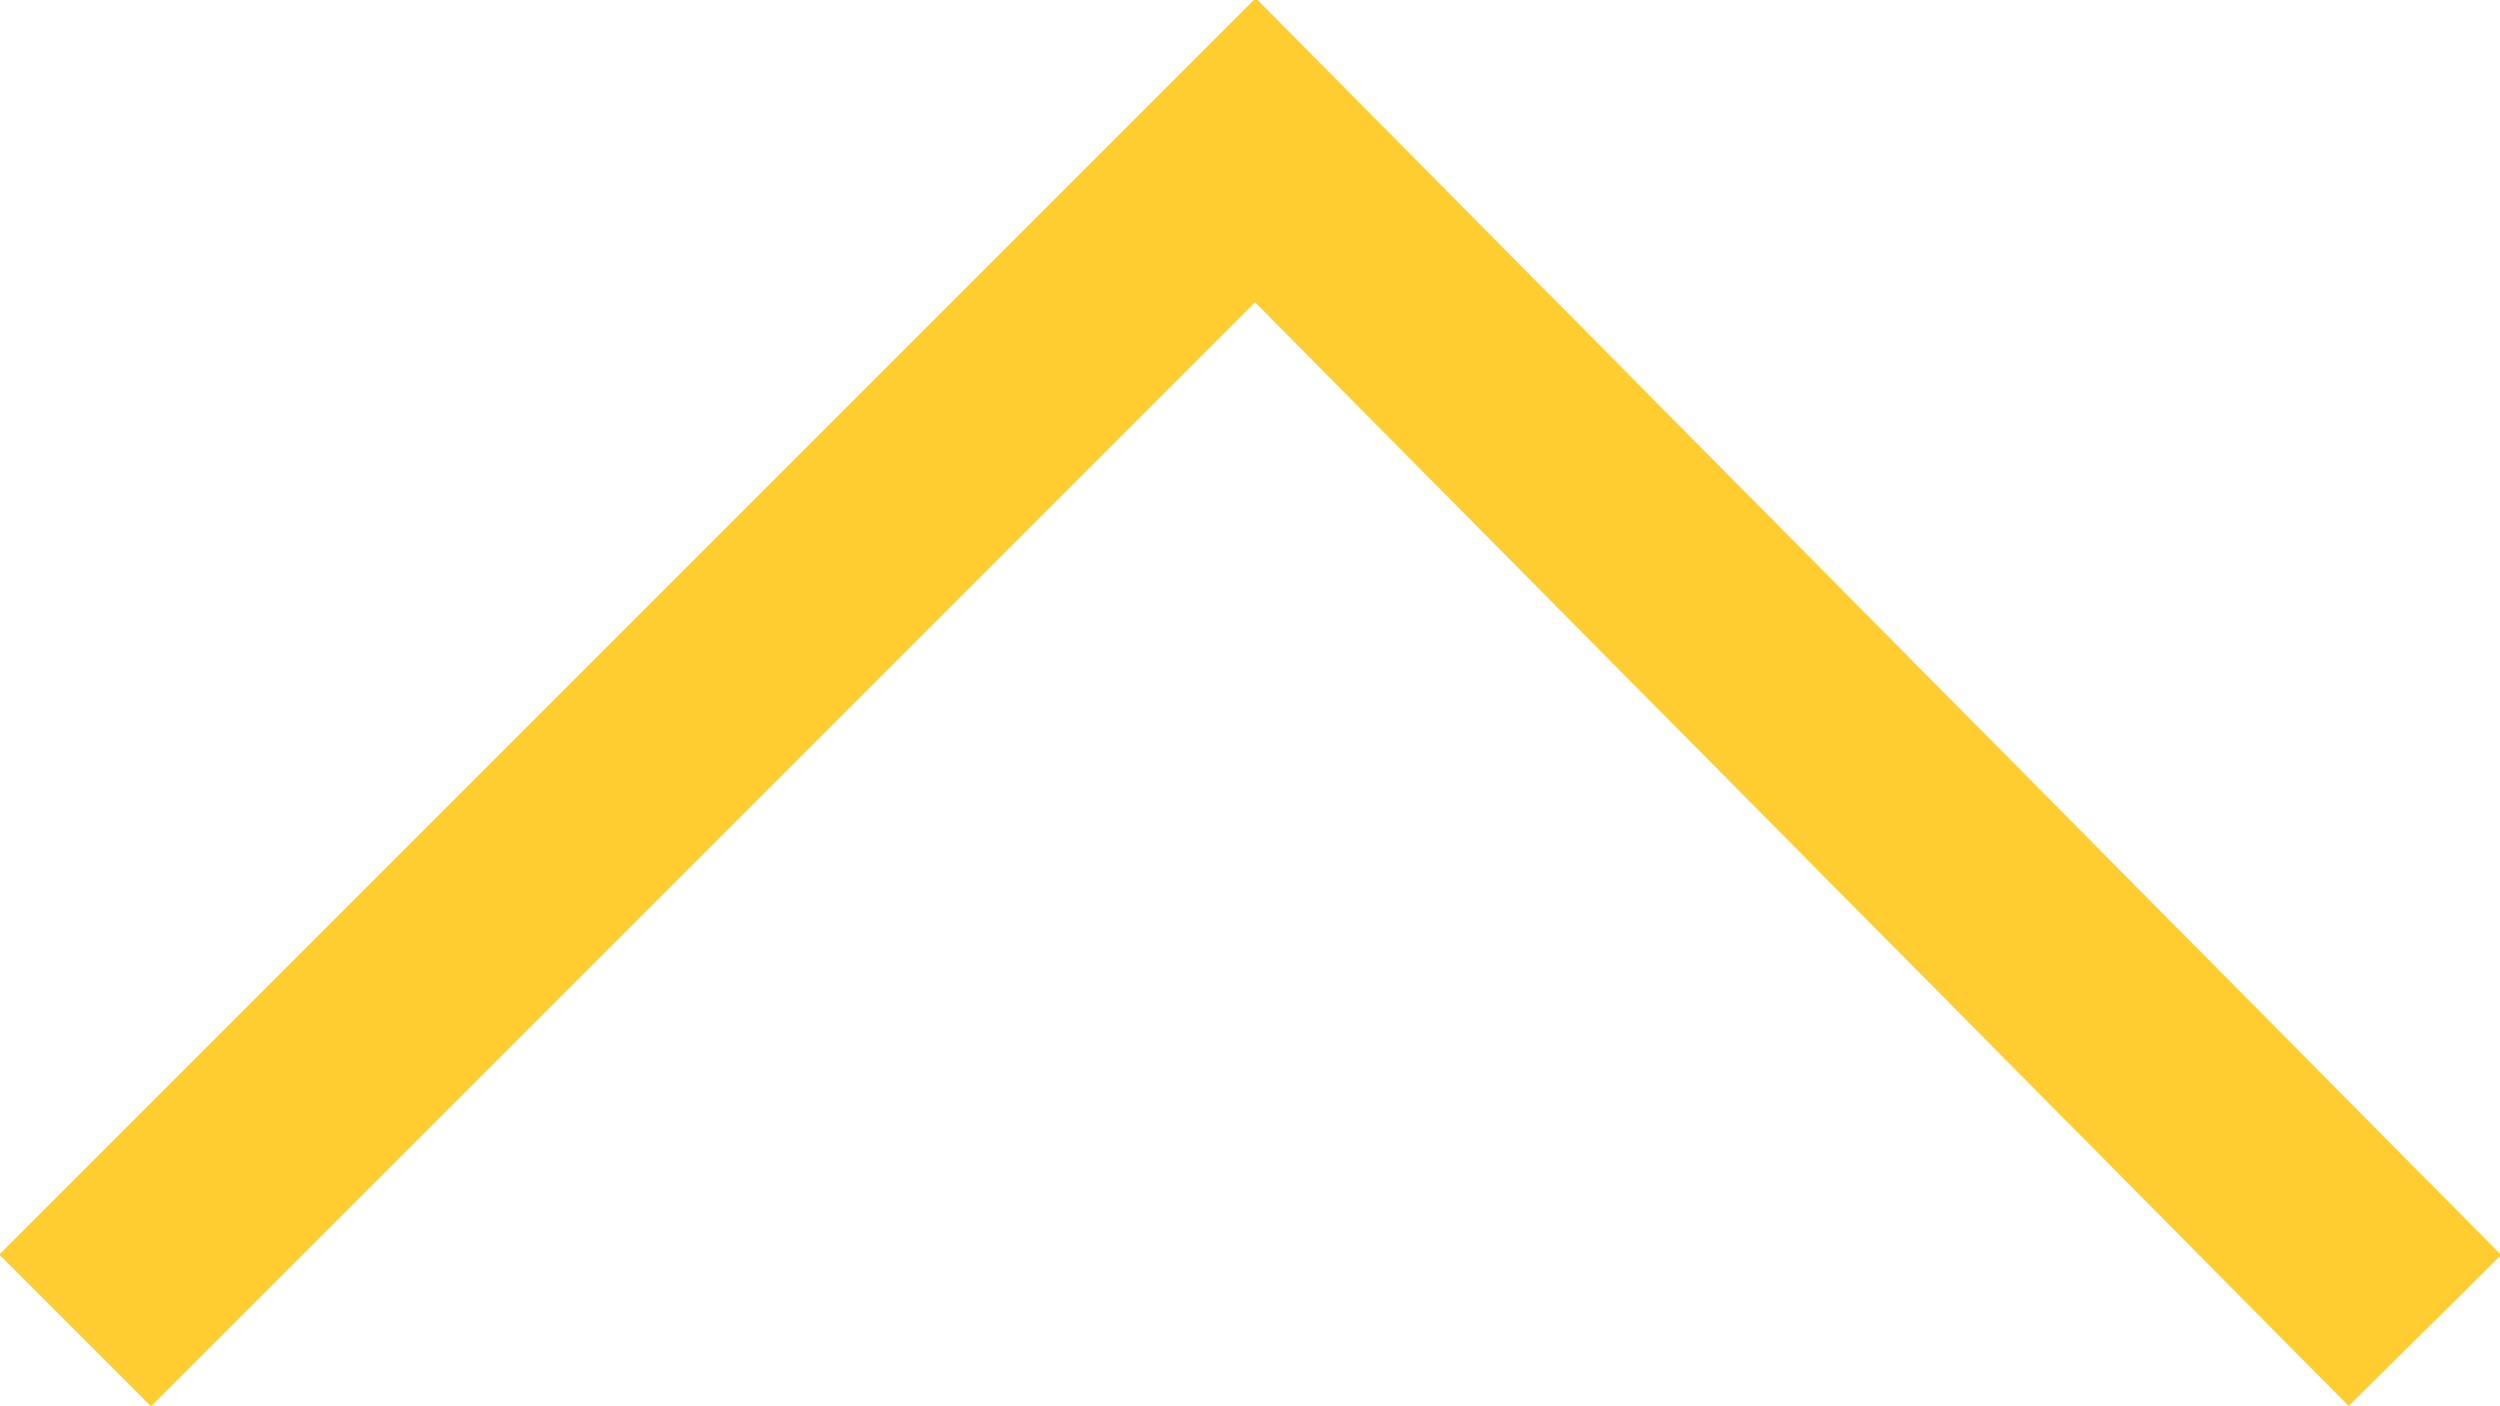 <?xml version="1.0" encoding="utf-8"?>
<!-- Generator: Adobe Illustrator 26.0.2, SVG Export Plug-In . SVG Version: 6.00 Build 0)  -->
<svg version="1.1" id="レイヤー_1" xmlns="http://www.w3.org/2000/svg" xmlns:xlink="http://www.w3.org/1999/xlink" x="0px"
	 y="0px" viewBox="0 0 23.3 13.1" style="enable-background:new 0 0 23.3 13.1;" xml:space="preserve">
<style type="text/css">
	.st0{fill:none;stroke:#FFCD30;stroke-width:2;stroke-miterlimit:10;}
</style>
<polyline class="st0" points="0.7,12.4 11.7,1.4 11.7,1.4 22.6,12.4 "/>
</svg>
